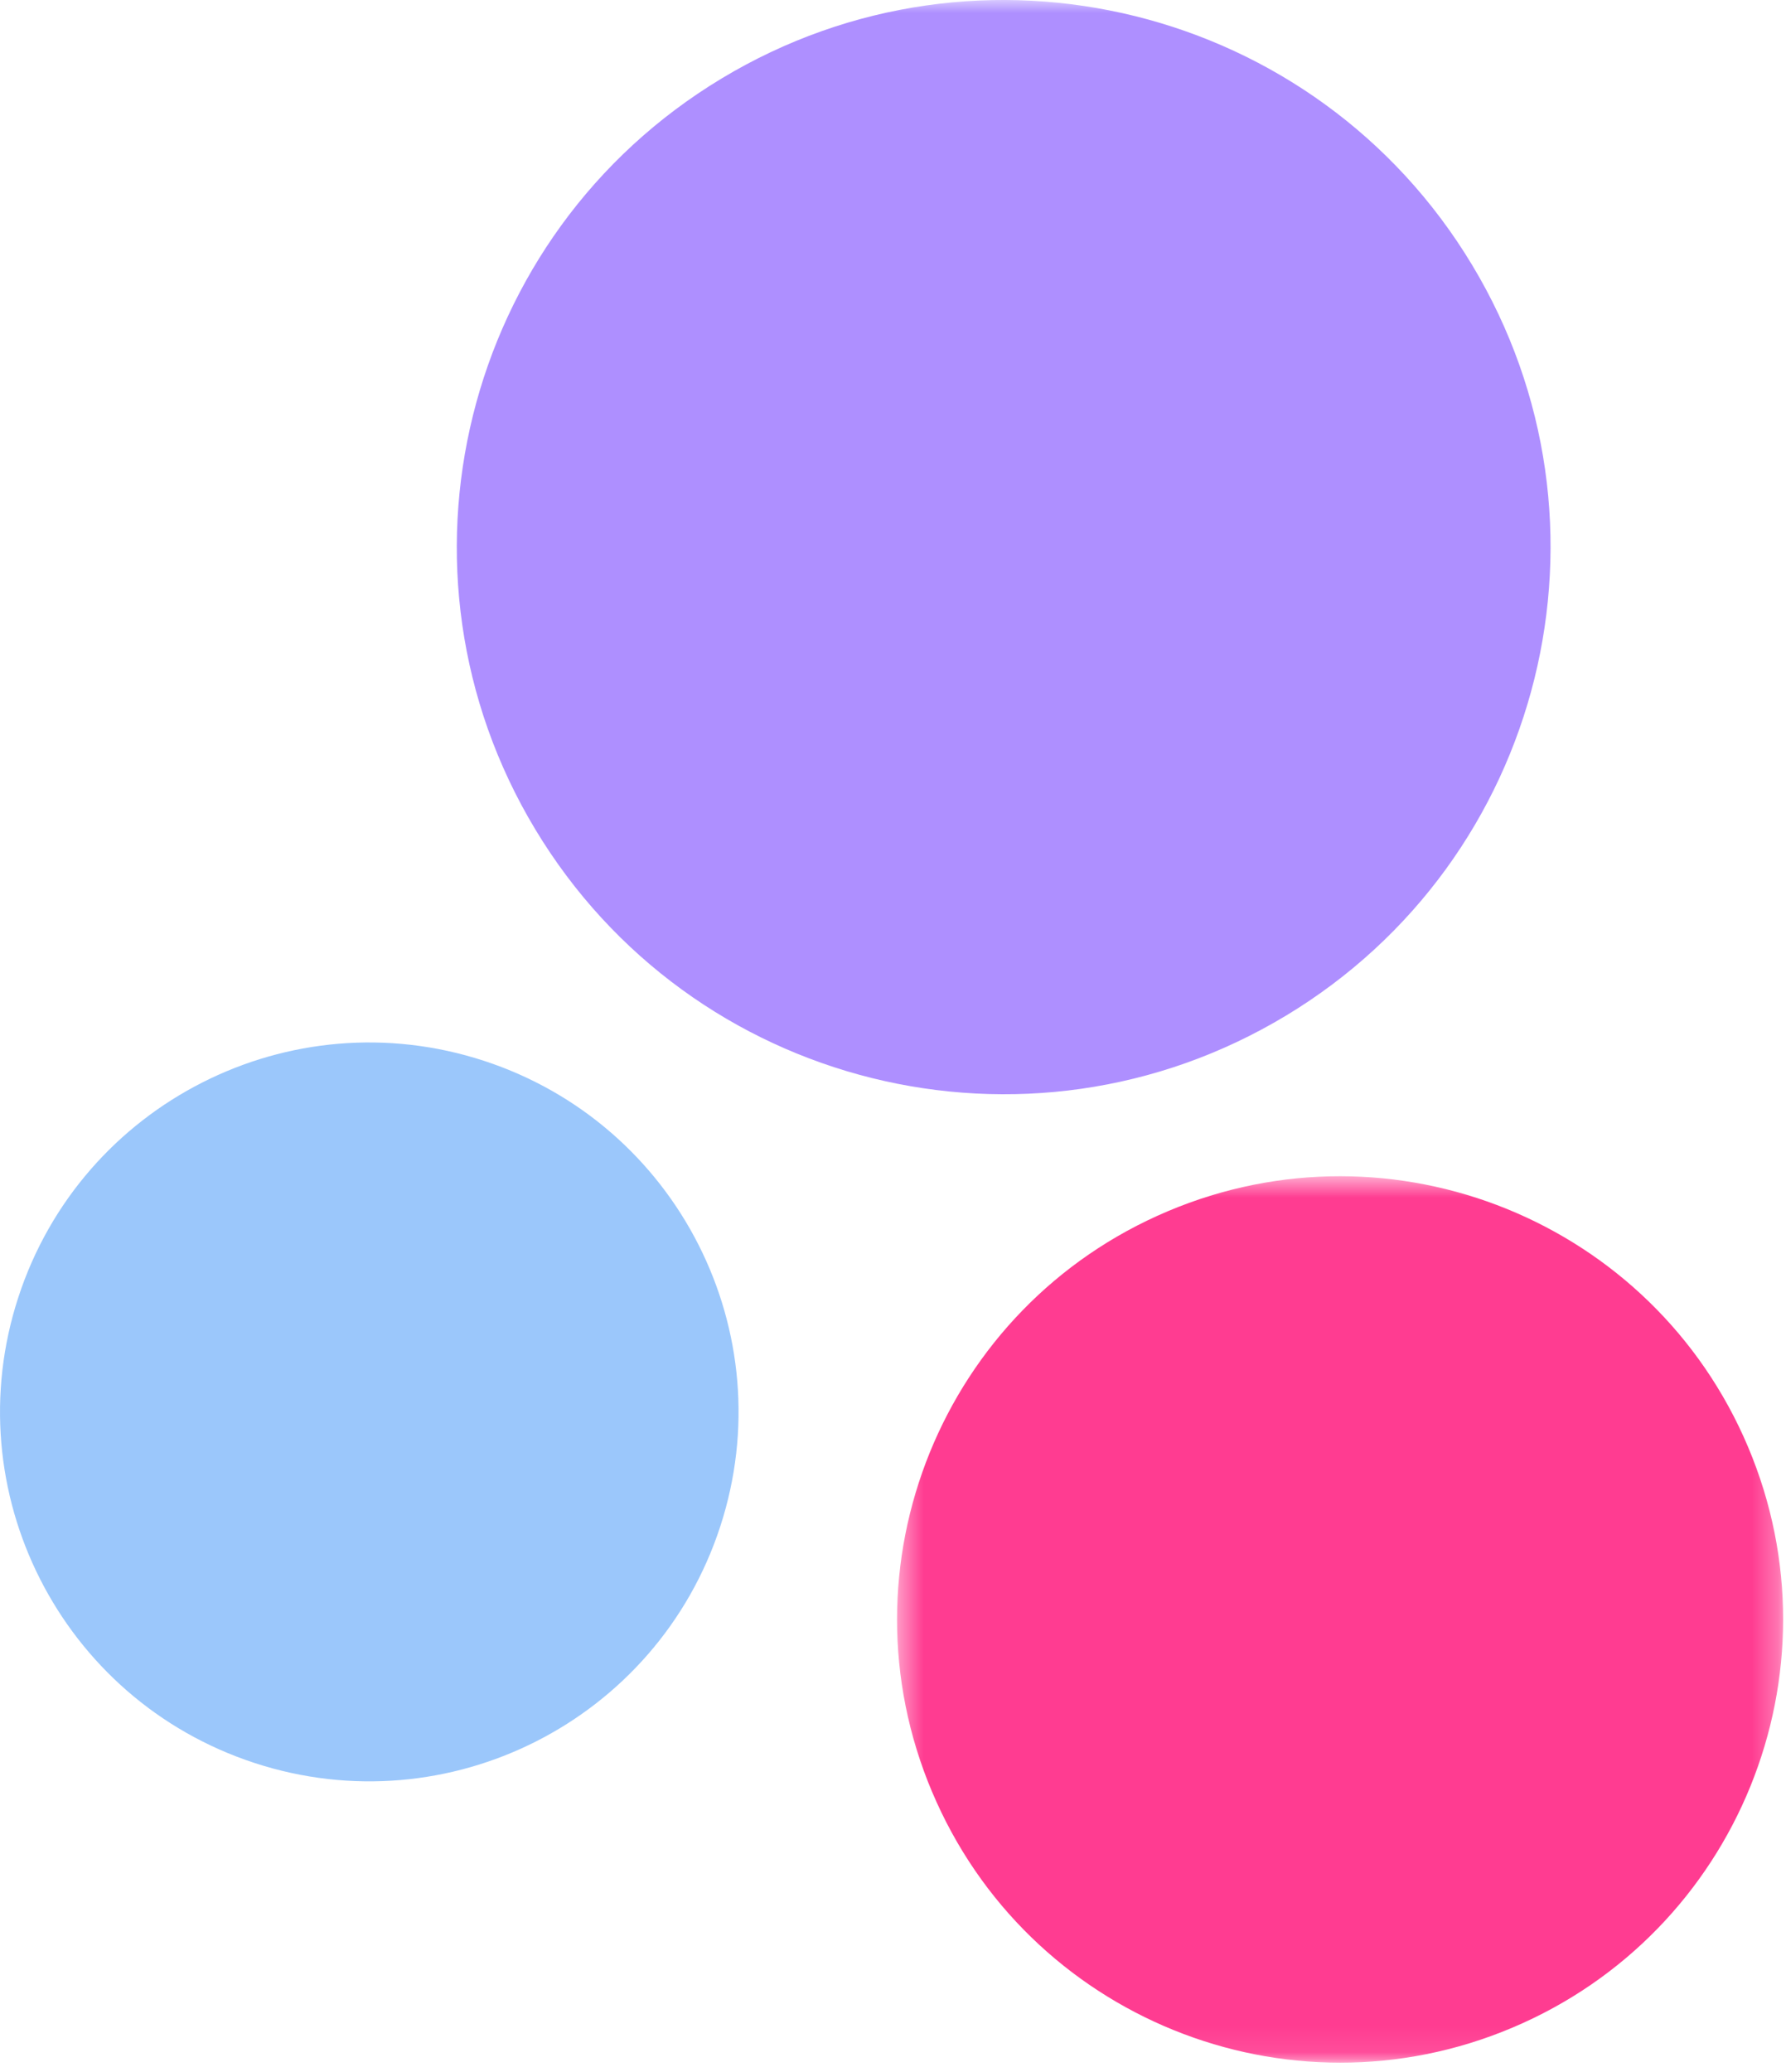 <svg xmlns="http://www.w3.org/2000/svg" xmlns:xlink="http://www.w3.org/1999/xlink" width="69" height="80" viewBox="0 0 69 80">
    <defs>
        <path id="a" d="M0 0h80v80H0z"/>
        <path id="c" d="M.474.676h34.233V34.91H.474z"/>
    </defs>
    <g fill="none" fill-rule="evenodd" transform="translate(-5)">
        <mask id="b" fill="#fff">
            <use xlink:href="#a"/>
        </mask>
        <g mask="url(#b)">
            <g transform="translate(39.182 44.744)">
                <mask id="d" fill="#fff">
                    <use xlink:href="#c"/>
                </mask>
                <path fill="#FF3C91" d="M1.827 24.45c-3.677-8.706.4-18.744 9.106-22.42 8.707-3.678 18.745.4 22.421 9.105 3.678 8.707-.4 18.744-9.106 22.421-8.706 3.678-18.744-.4-22.42-9.106" mask="url(#d)"/>
            </g>
            <path fill="#9BC7FB" d="M23.698 40.965c7.488 2.447 11.573 10.501 9.126 17.988-2.447 7.488-10.501 11.574-17.988 9.127C7.348 65.633 3.263 57.579 5.71 50.09c2.447-7.486 10.501-11.572 17.988-9.125"/>
            <path fill="#AE8FFF" d="M54.675 39.224c-9.994 6.02-22.976 2.797-28.995-7.197-6.02-9.994-2.798-22.975 7.196-28.995S55.852.234 61.872 10.23c6.02 9.993 2.797 22.975-7.197 28.995"/>
        </g>
    </g>
</svg>
